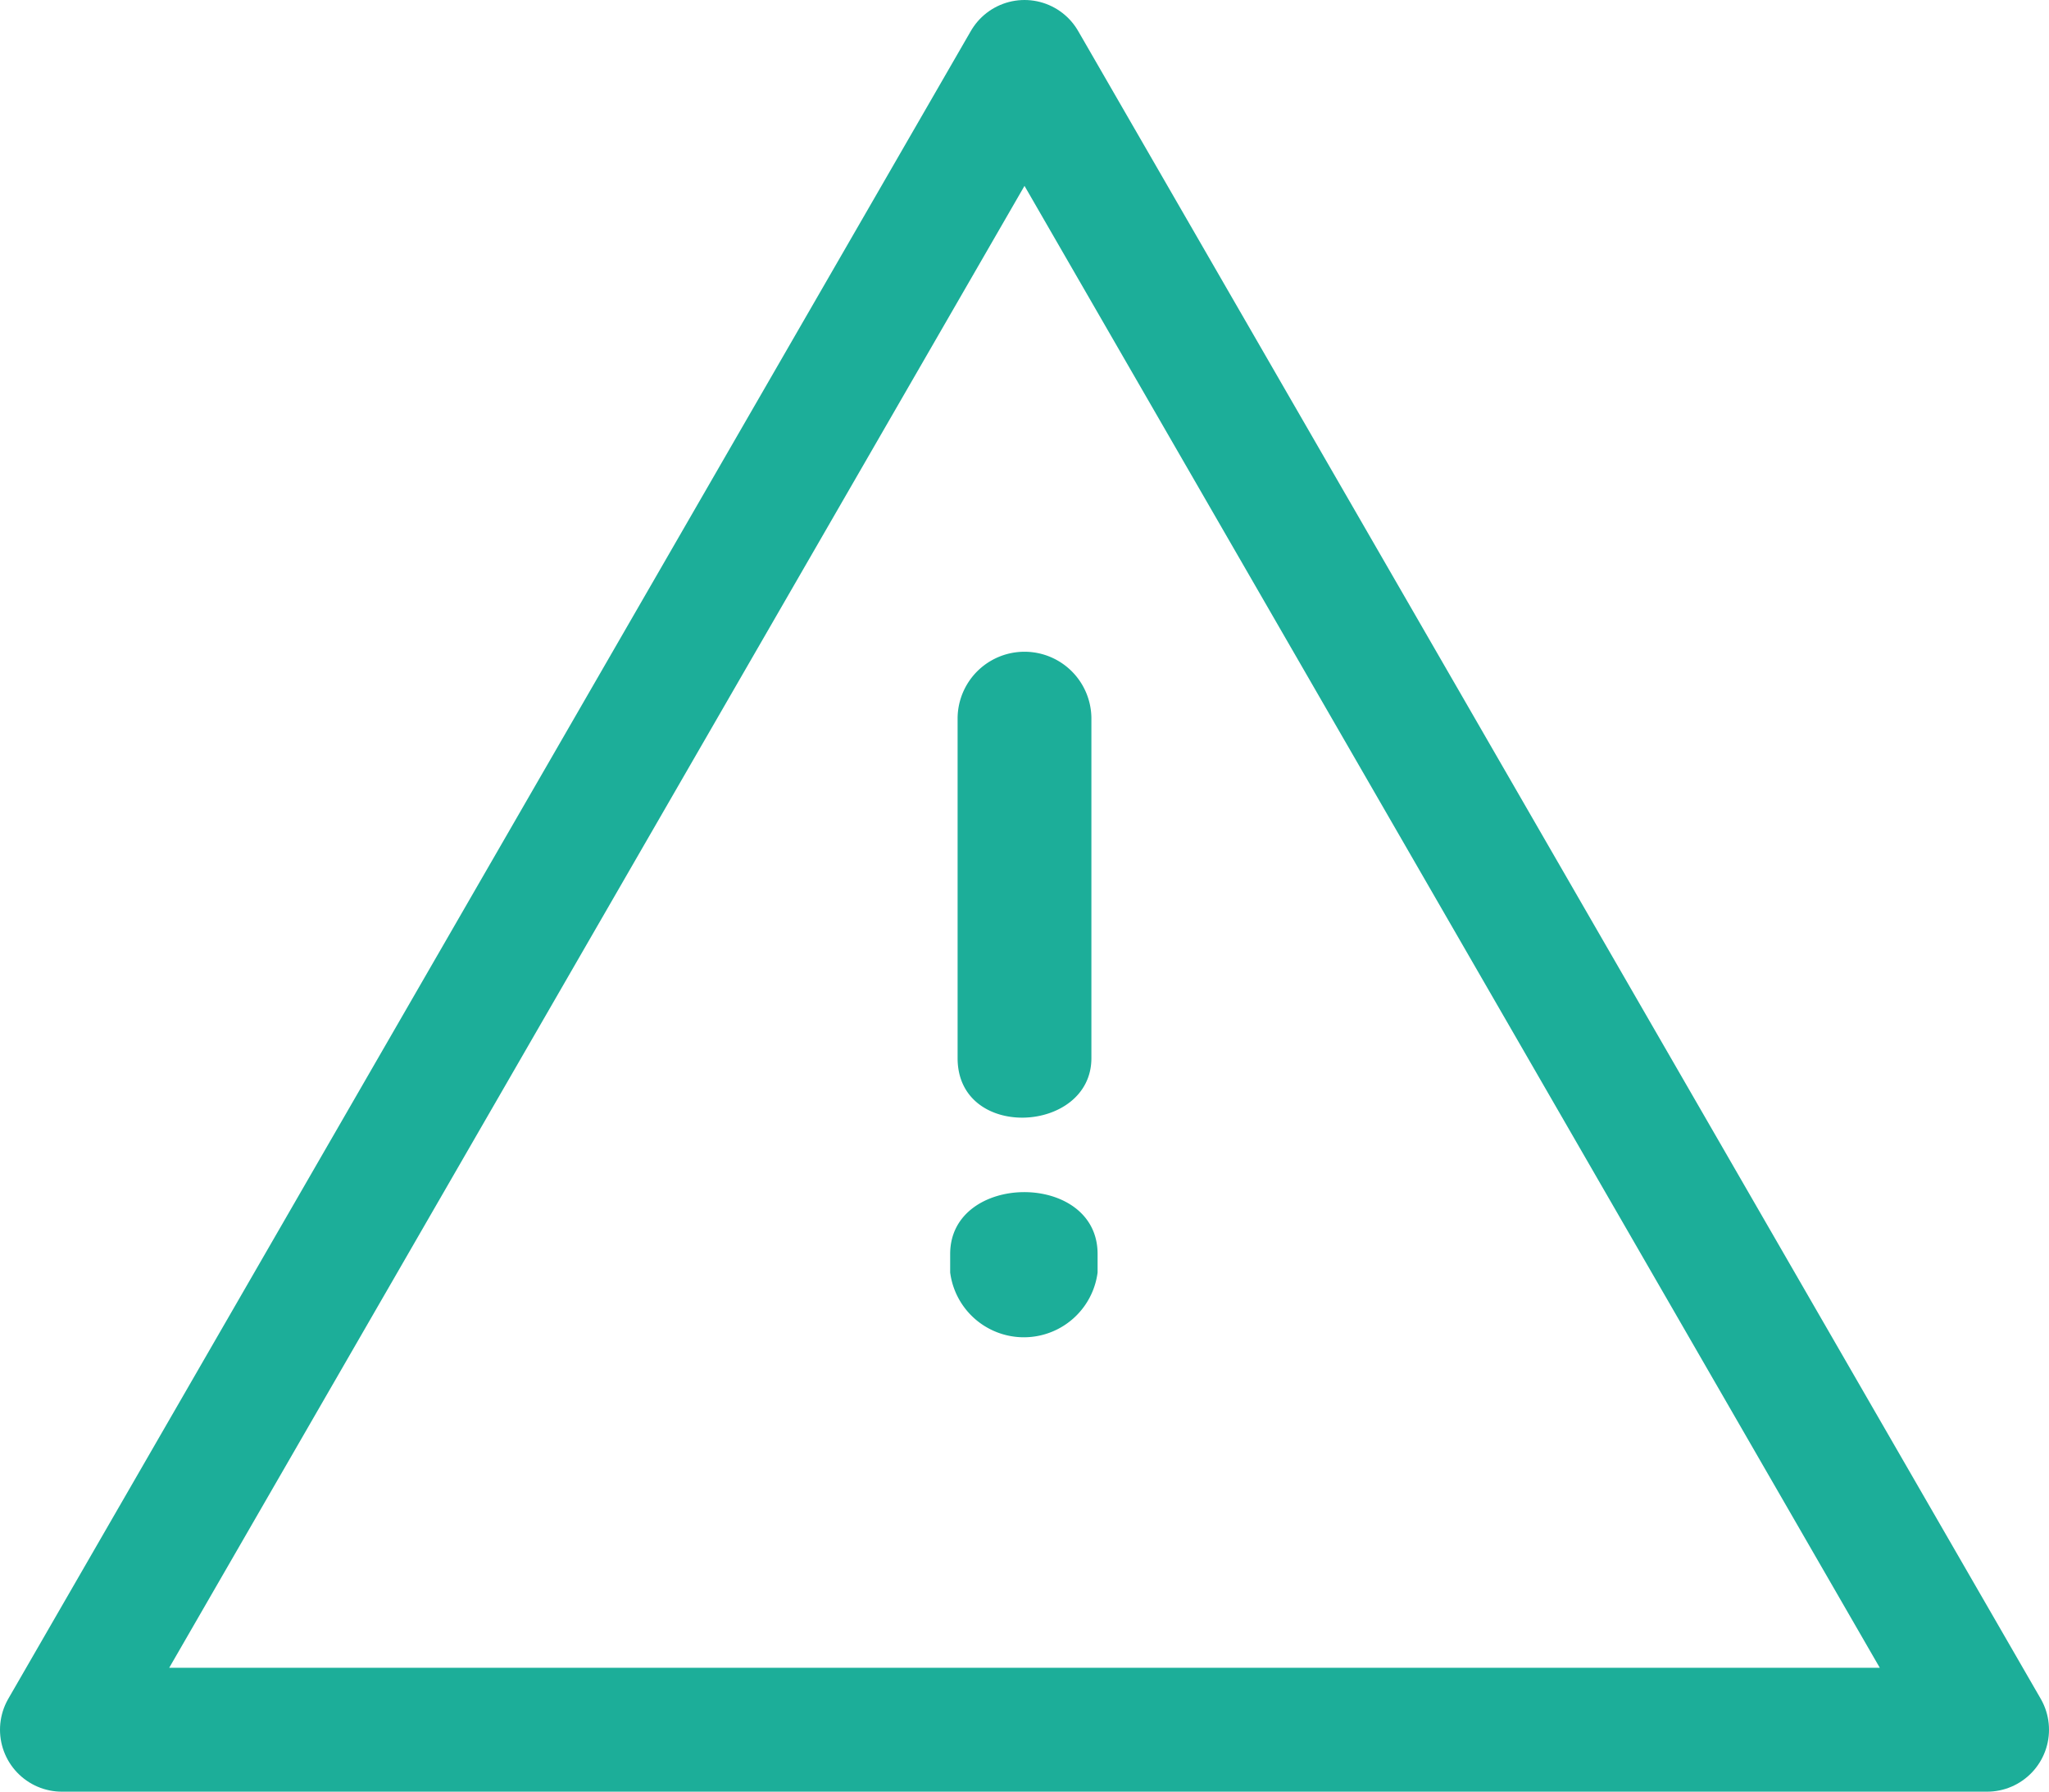 <svg xmlns="http://www.w3.org/2000/svg" width="16.54" height="14.46" viewBox="0 0 16.54 14.46">
  <g id="alert_icon" data-name="Layer 2">
    <g id="Layer_25" data-name="Layer 25">
      <g>
        <polygon points="8.27 0.5 0.5 13.96 16.04 13.96 8.27 0.5" fill="none" stroke="#1cae99" stroke-linecap="round" stroke-linejoin="round"/>
        <path d="M7.67,10.12c0-.66,1.19-.67,1.19,0v.15a.6.6,0,0,1-1.19,0ZM7.73,5.8a.54.54,0,1,1,1.08,0V8.54c0,.61-1.08.67-1.08,0Z" fill="#1cae99"/>
      </g>
    </g>
  </g>
</svg>